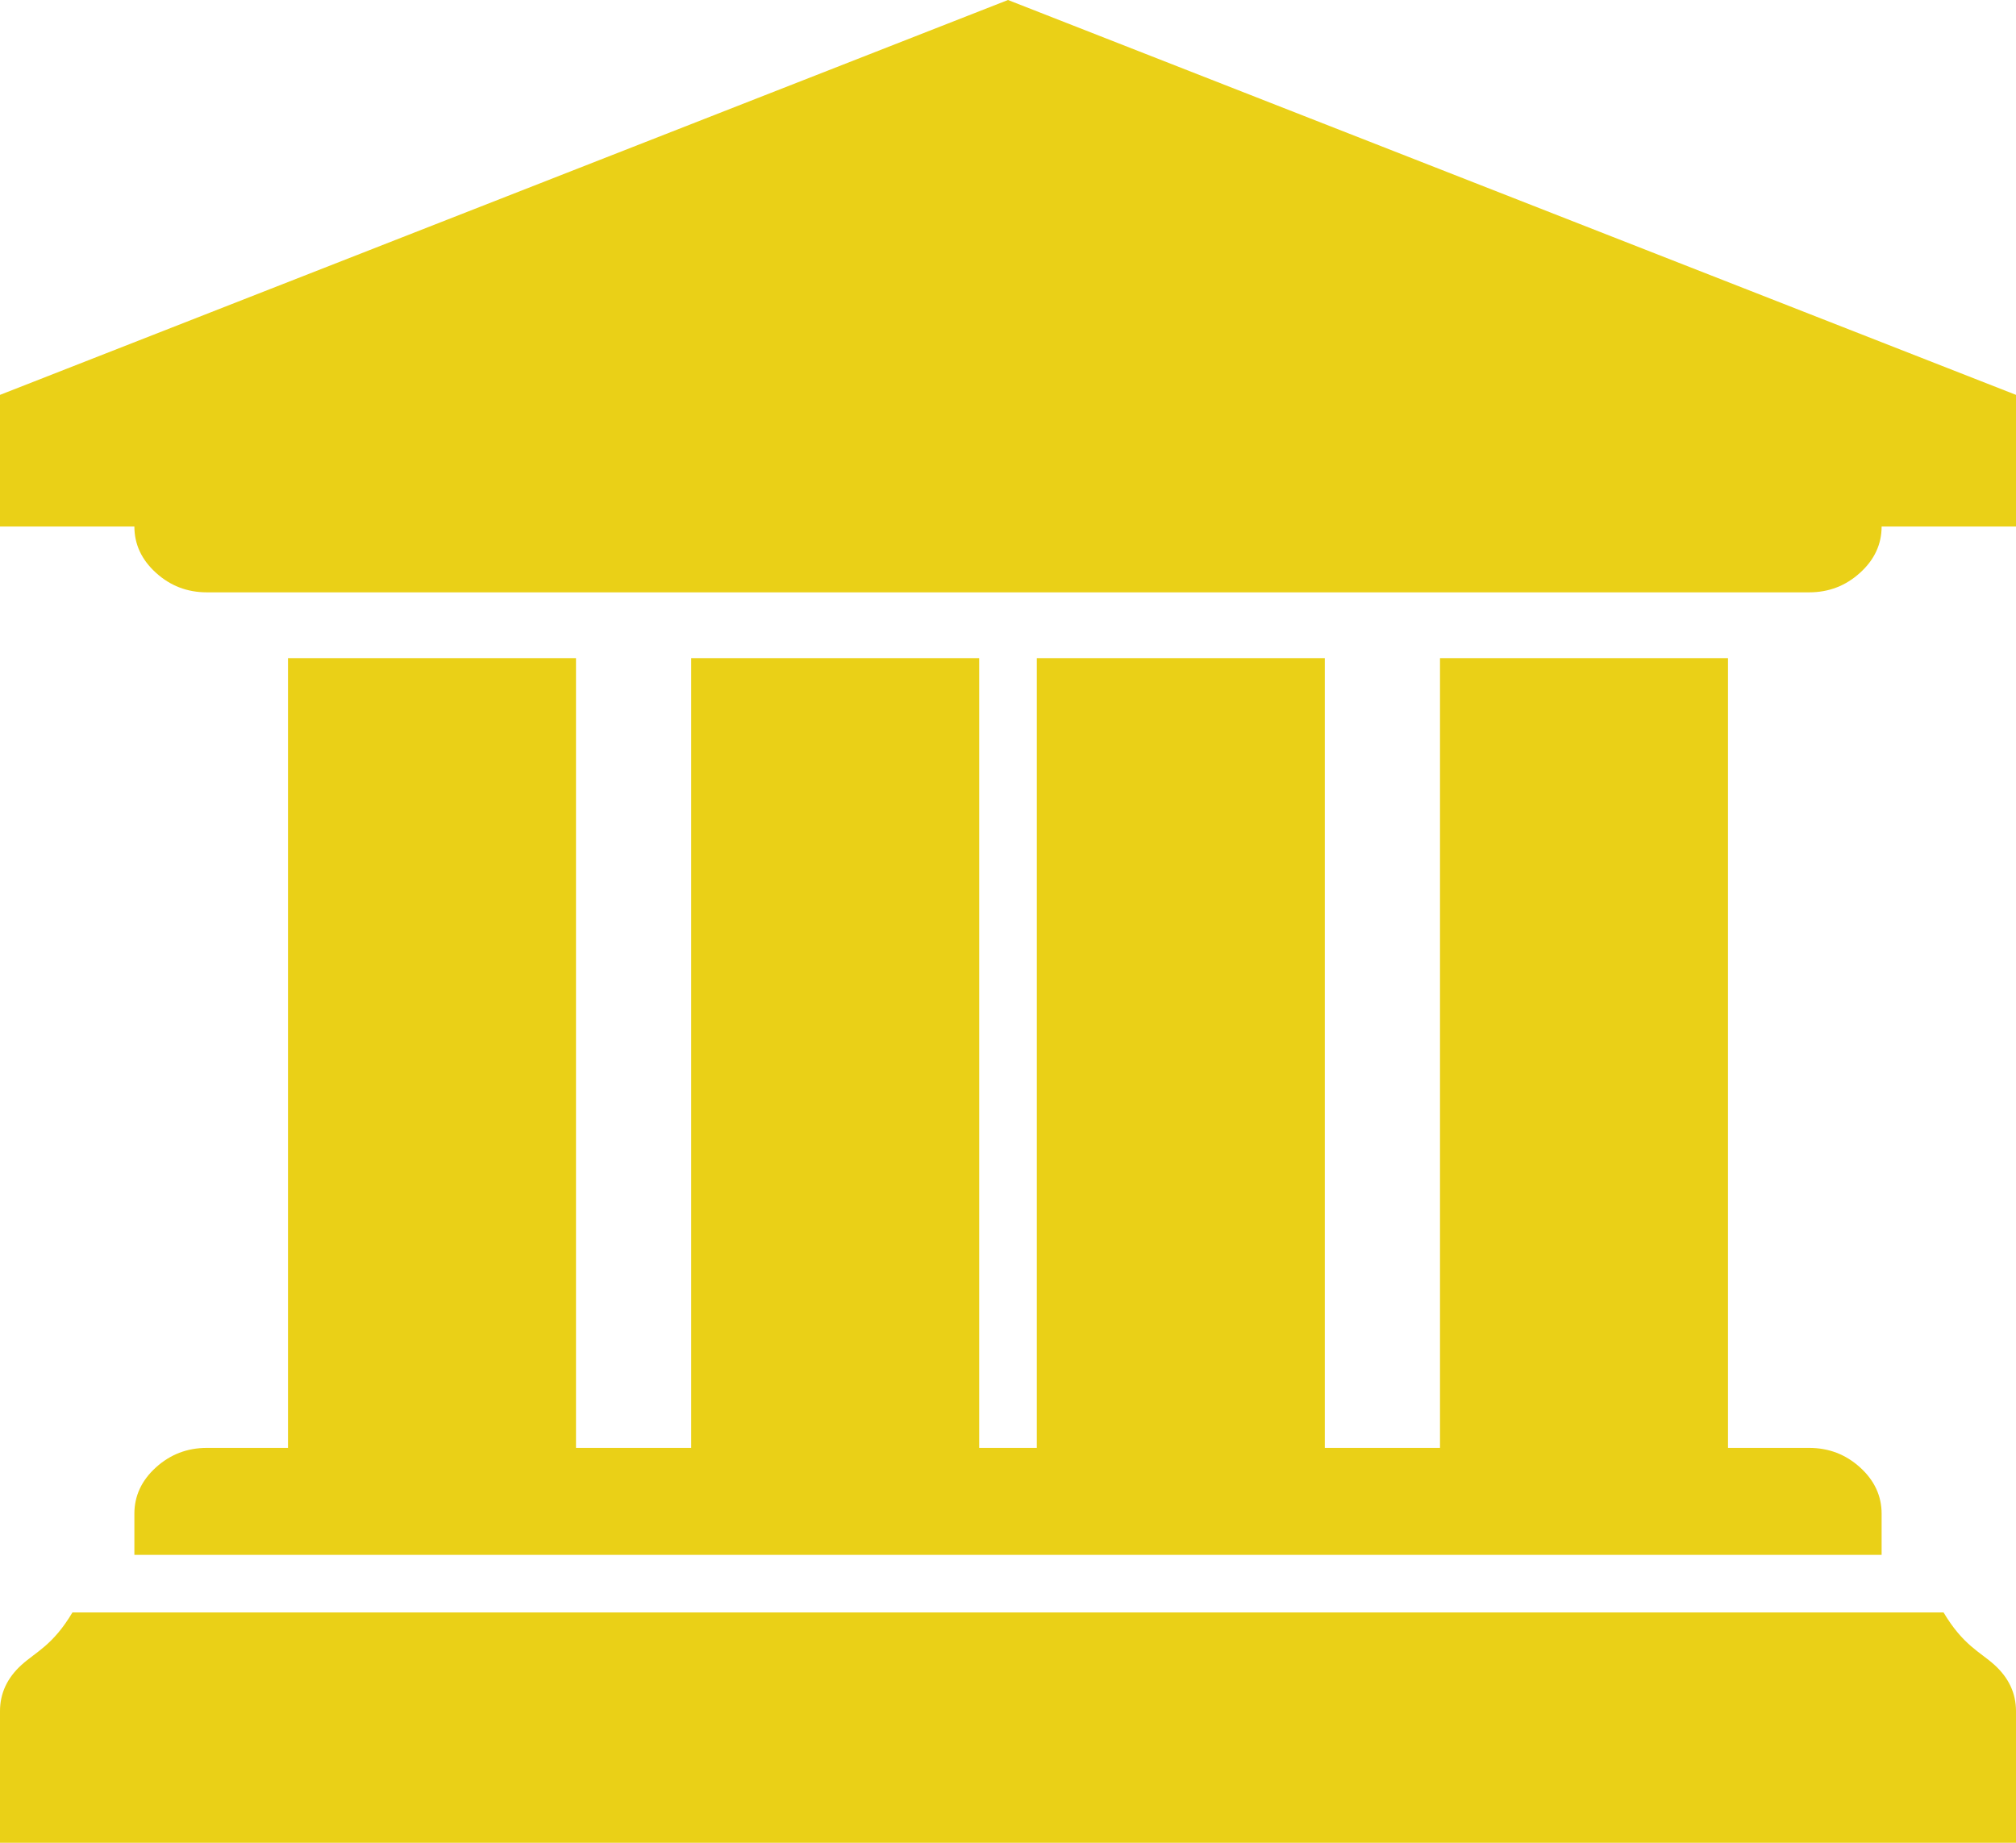 ﻿<?xml version="1.0" encoding="utf-8"?>
<svg version="1.1" xmlns:xlink="http://www.w3.org/1999/xlink" width="35px" height="32px" xmlns="http://www.w3.org/2000/svg">
  <g transform="matrix(1 0 0 1 -334 -18 )">
    <path d="M 0 6.857  L 17.5 0  L 35 6.857  L 35 9.143  L 32.667 9.143  C 32.667 9.452  32.542 9.72  32.293 9.946  C 32.044 10.173  31.749 10.286  31.409 10.286  L 3.591 10.286  C 3.251 10.286  2.956 10.173  2.707 9.946  C 2.458 9.72  2.333 9.452  2.333 9.143  L 0 9.143  L 0 6.857  Z M 5 25.143  L 5 11.429  L 10 11.429  L 10 25.143  L 12 25.143  L 12 11.429  L 17 11.429  L 17 25.143  L 18 25.143  L 18 11.429  L 23 11.429  L 23 25.143  L 25 25.143  L 25 11.429  L 30 11.429  L 30 25.143  L 31.409 25.143  C 31.749 25.143  32.044 25.256  32.293 25.482  C 32.542 25.708  32.667 25.976  32.667 26.286  L 32.667 27  L 2.333 27  L 2.333 26.286  C 2.333 25.976  2.458 25.708  2.707 25.482  C 2.956 25.256  3.251 25.143  3.591 25.143  L 5 25.143  Z M 1.258 28  L 33.742 28  C 34.082 28.571  34.377 28.685  34.626 28.911  C 34.875 29.137  35 29.405  35 29.714  L 35 32  L 0 32  L 0 29.714  C 0 29.405  0.125 29.137  0.374 28.911  C 0.623 28.685  0.918 28.571  1.258 28  Z " fill-rule="nonzero" fill="#ead017" stroke="none" transform="matrix(1 0 0 1 334 18 )" />
  </g>
</svg>